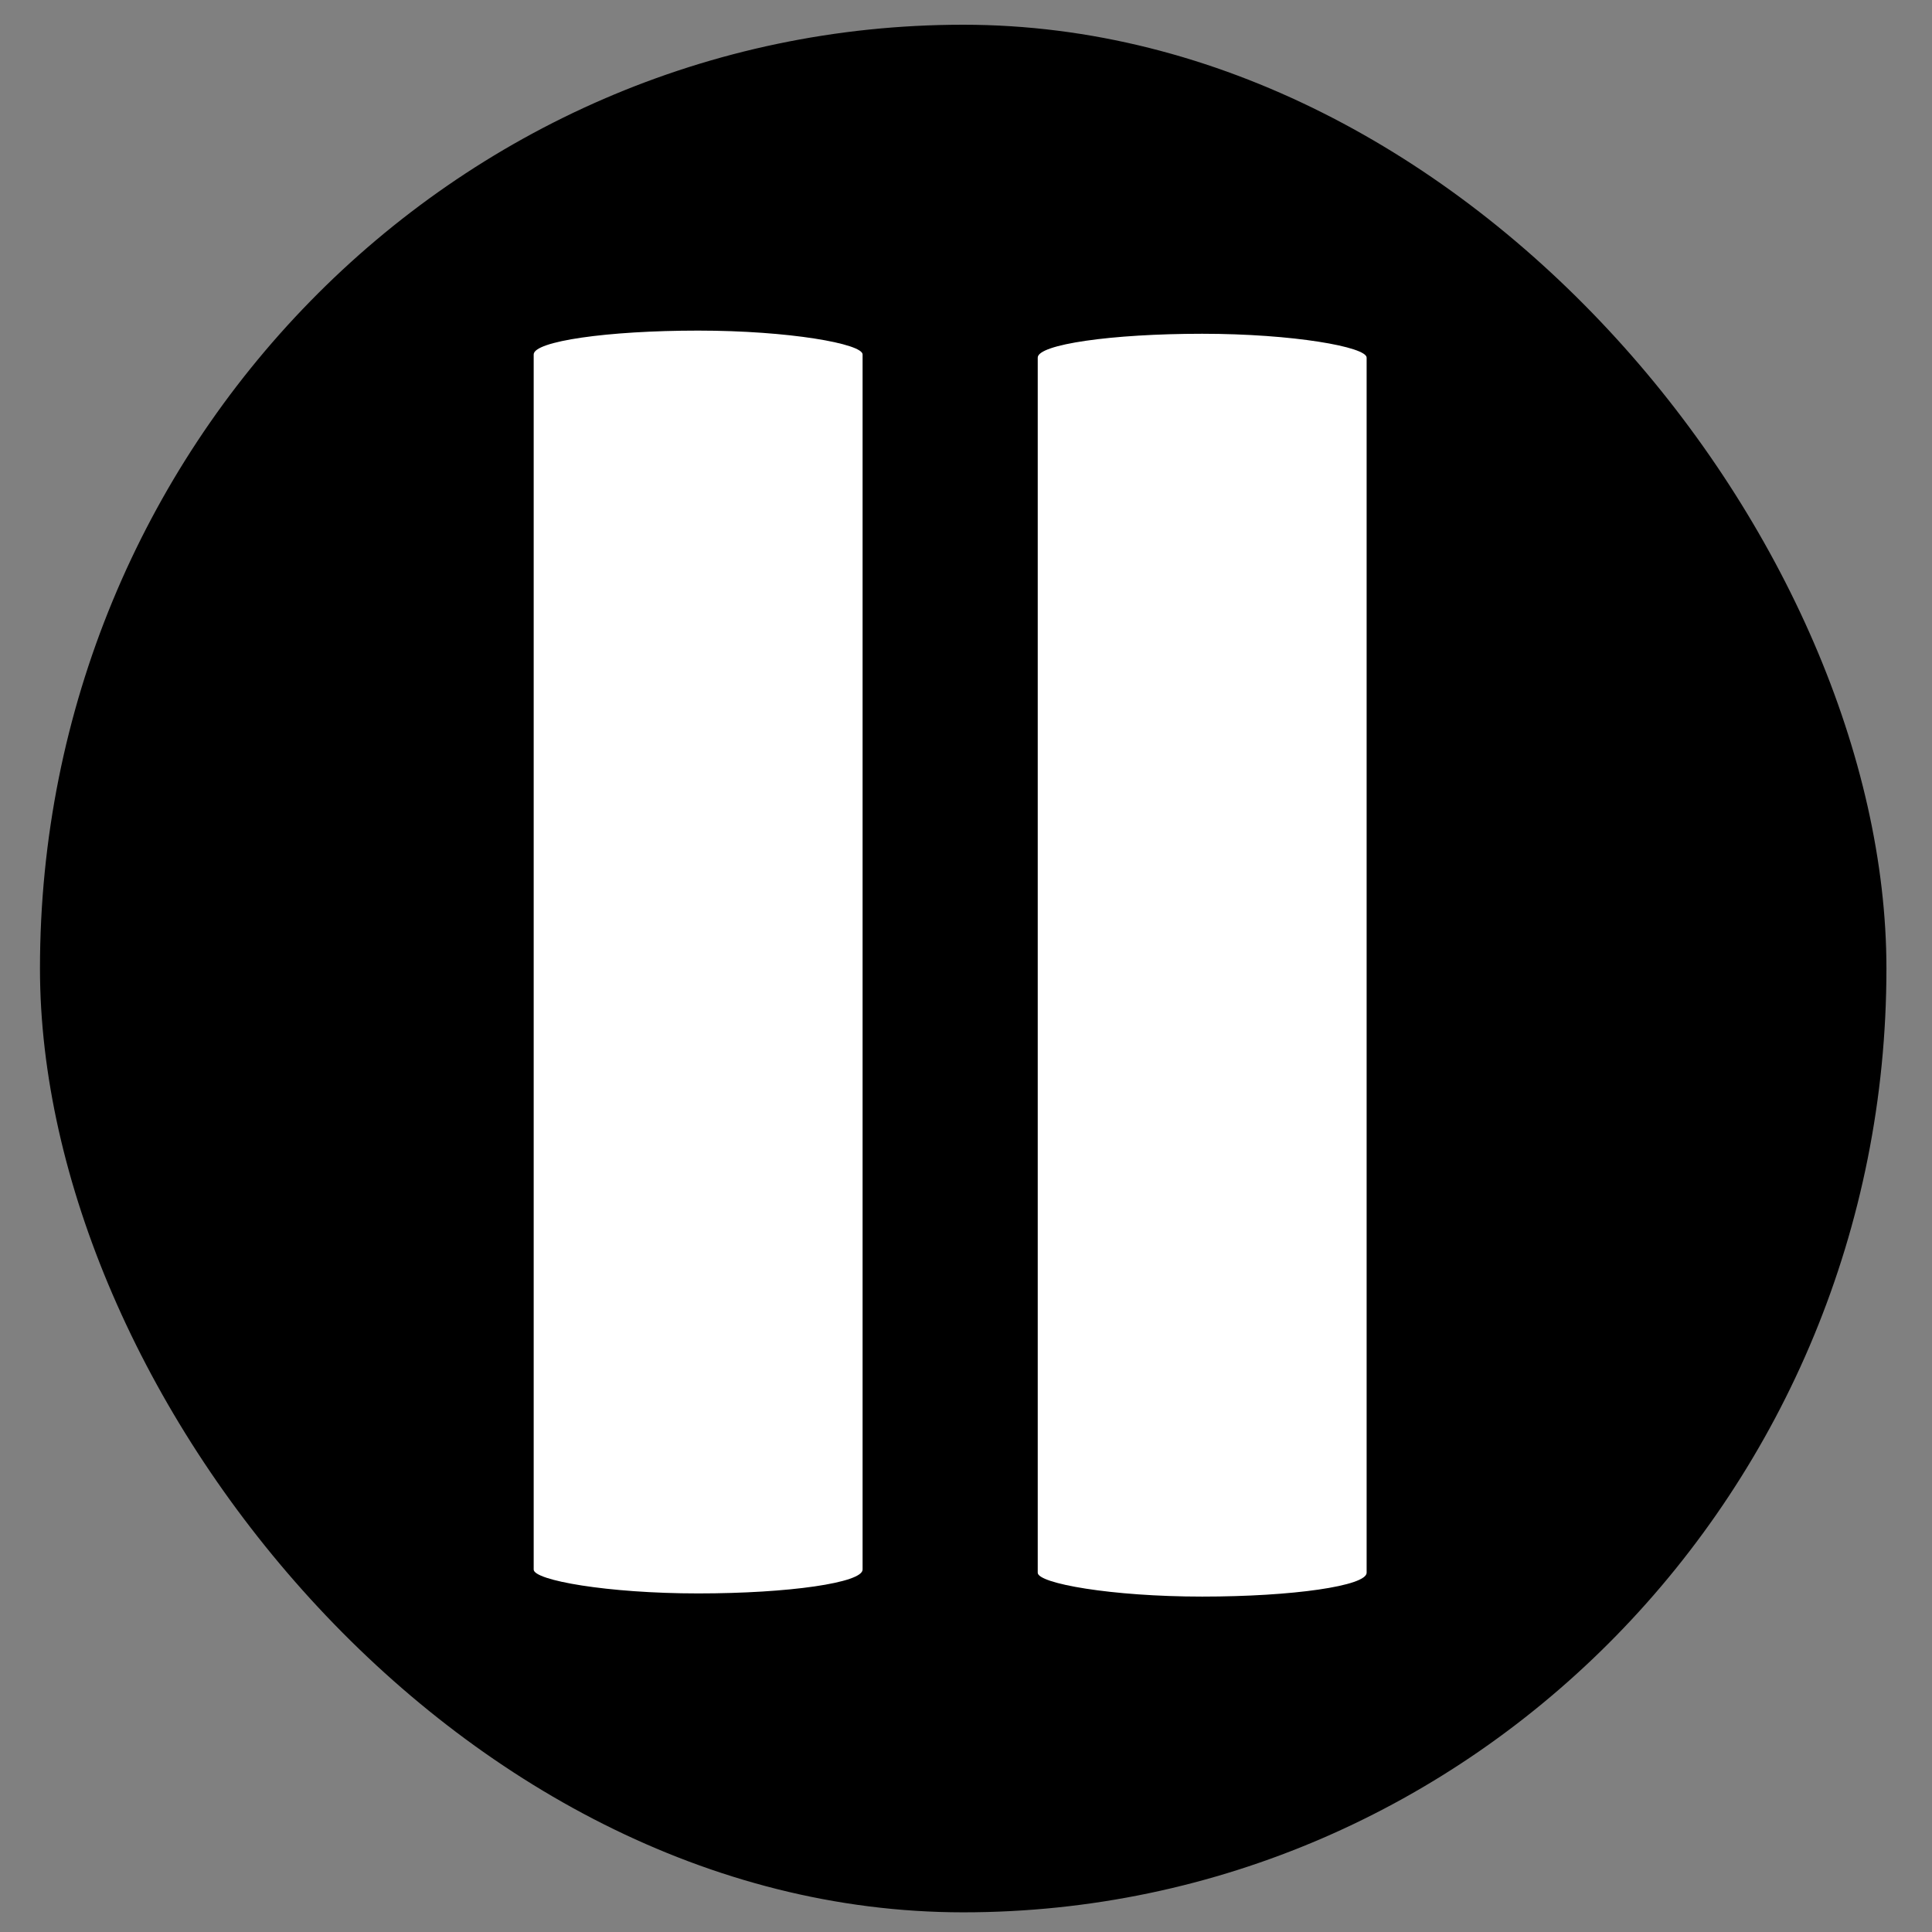<?xml version="1.0" encoding="UTF-8" standalone="no"?>
<!-- Created with Inkscape (http://www.inkscape.org/) -->

<svg
   width="75"
   height="75"
   viewBox="0 0 19.844 19.844"
   version="1.1"
   id="svg1"
   sodipodi:docname="iconoPararVideo.svg"
   inkscape:version="1.3 (0e150ed6c4, 2023-07-21)"
   xmlns:inkscape="http://www.inkscape.org/namespaces/inkscape"
   xmlns:sodipodi="http://sodipodi.sourceforge.net/DTD/sodipodi-0.dtd"
   xmlns="http://www.w3.org/2000/svg"
   xmlns:svg="http://www.w3.org/2000/svg">
  <rect x="0" y="0" width="19.844" height="19.844" fill="#808080" stroke="none"/>
  <sodipodi:namedview
     id="namedview1"
     pagecolor="#505050"
     bordercolor="#ffffff"
     borderopacity="1"
     inkscape:showpageshadow="0"
     inkscape:pageopacity="0"
     inkscape:pagecheckerboard="1"
     inkscape:deskcolor="#505050"
     inkscape:document-units="mm"
     inkscape:zoom="4.1645417"
     inkscape:cx="97.009475"
     inkscape:cy="79.600596"
     inkscape:window-width="1920"
     inkscape:window-height="1001"
     inkscape:window-x="-9"
     inkscape:window-y="-9"
     inkscape:window-maximized="1"
     inkscape:current-layer="svg1" />
  <defs
     id="defs1" />
  <g
     id="layer1"
     transform="matrix(0.38,0,0,0.387,0.303,0.254)">
    <rect
       style="fill:#000000;fill-opacity:1;stroke-width:0.264"
       id="rect3"
       width="49.909"
       height="50.098"
       x="0.283"
       y="2.0497795e-09"
       rx="24.954"
       ry="25.049" />
    <rect
       style="fill:#ffffff;fill-opacity:1;stroke-width:0.457"
       id="rect4"
       width="8.89"
       height="33.516"
       x="13.628"
       y="8.118"
       rx="4.445"
       ry="0.633" />
    <rect
       style="fill:#ffffff;fill-opacity:1;stroke-width:0.457"
       id="rect4-0"
       width="8.89"
       height="33.516"
       x="27.252"
       y="8.202"
       rx="4.445"
       ry="0.633" />
  </g>
</svg>
